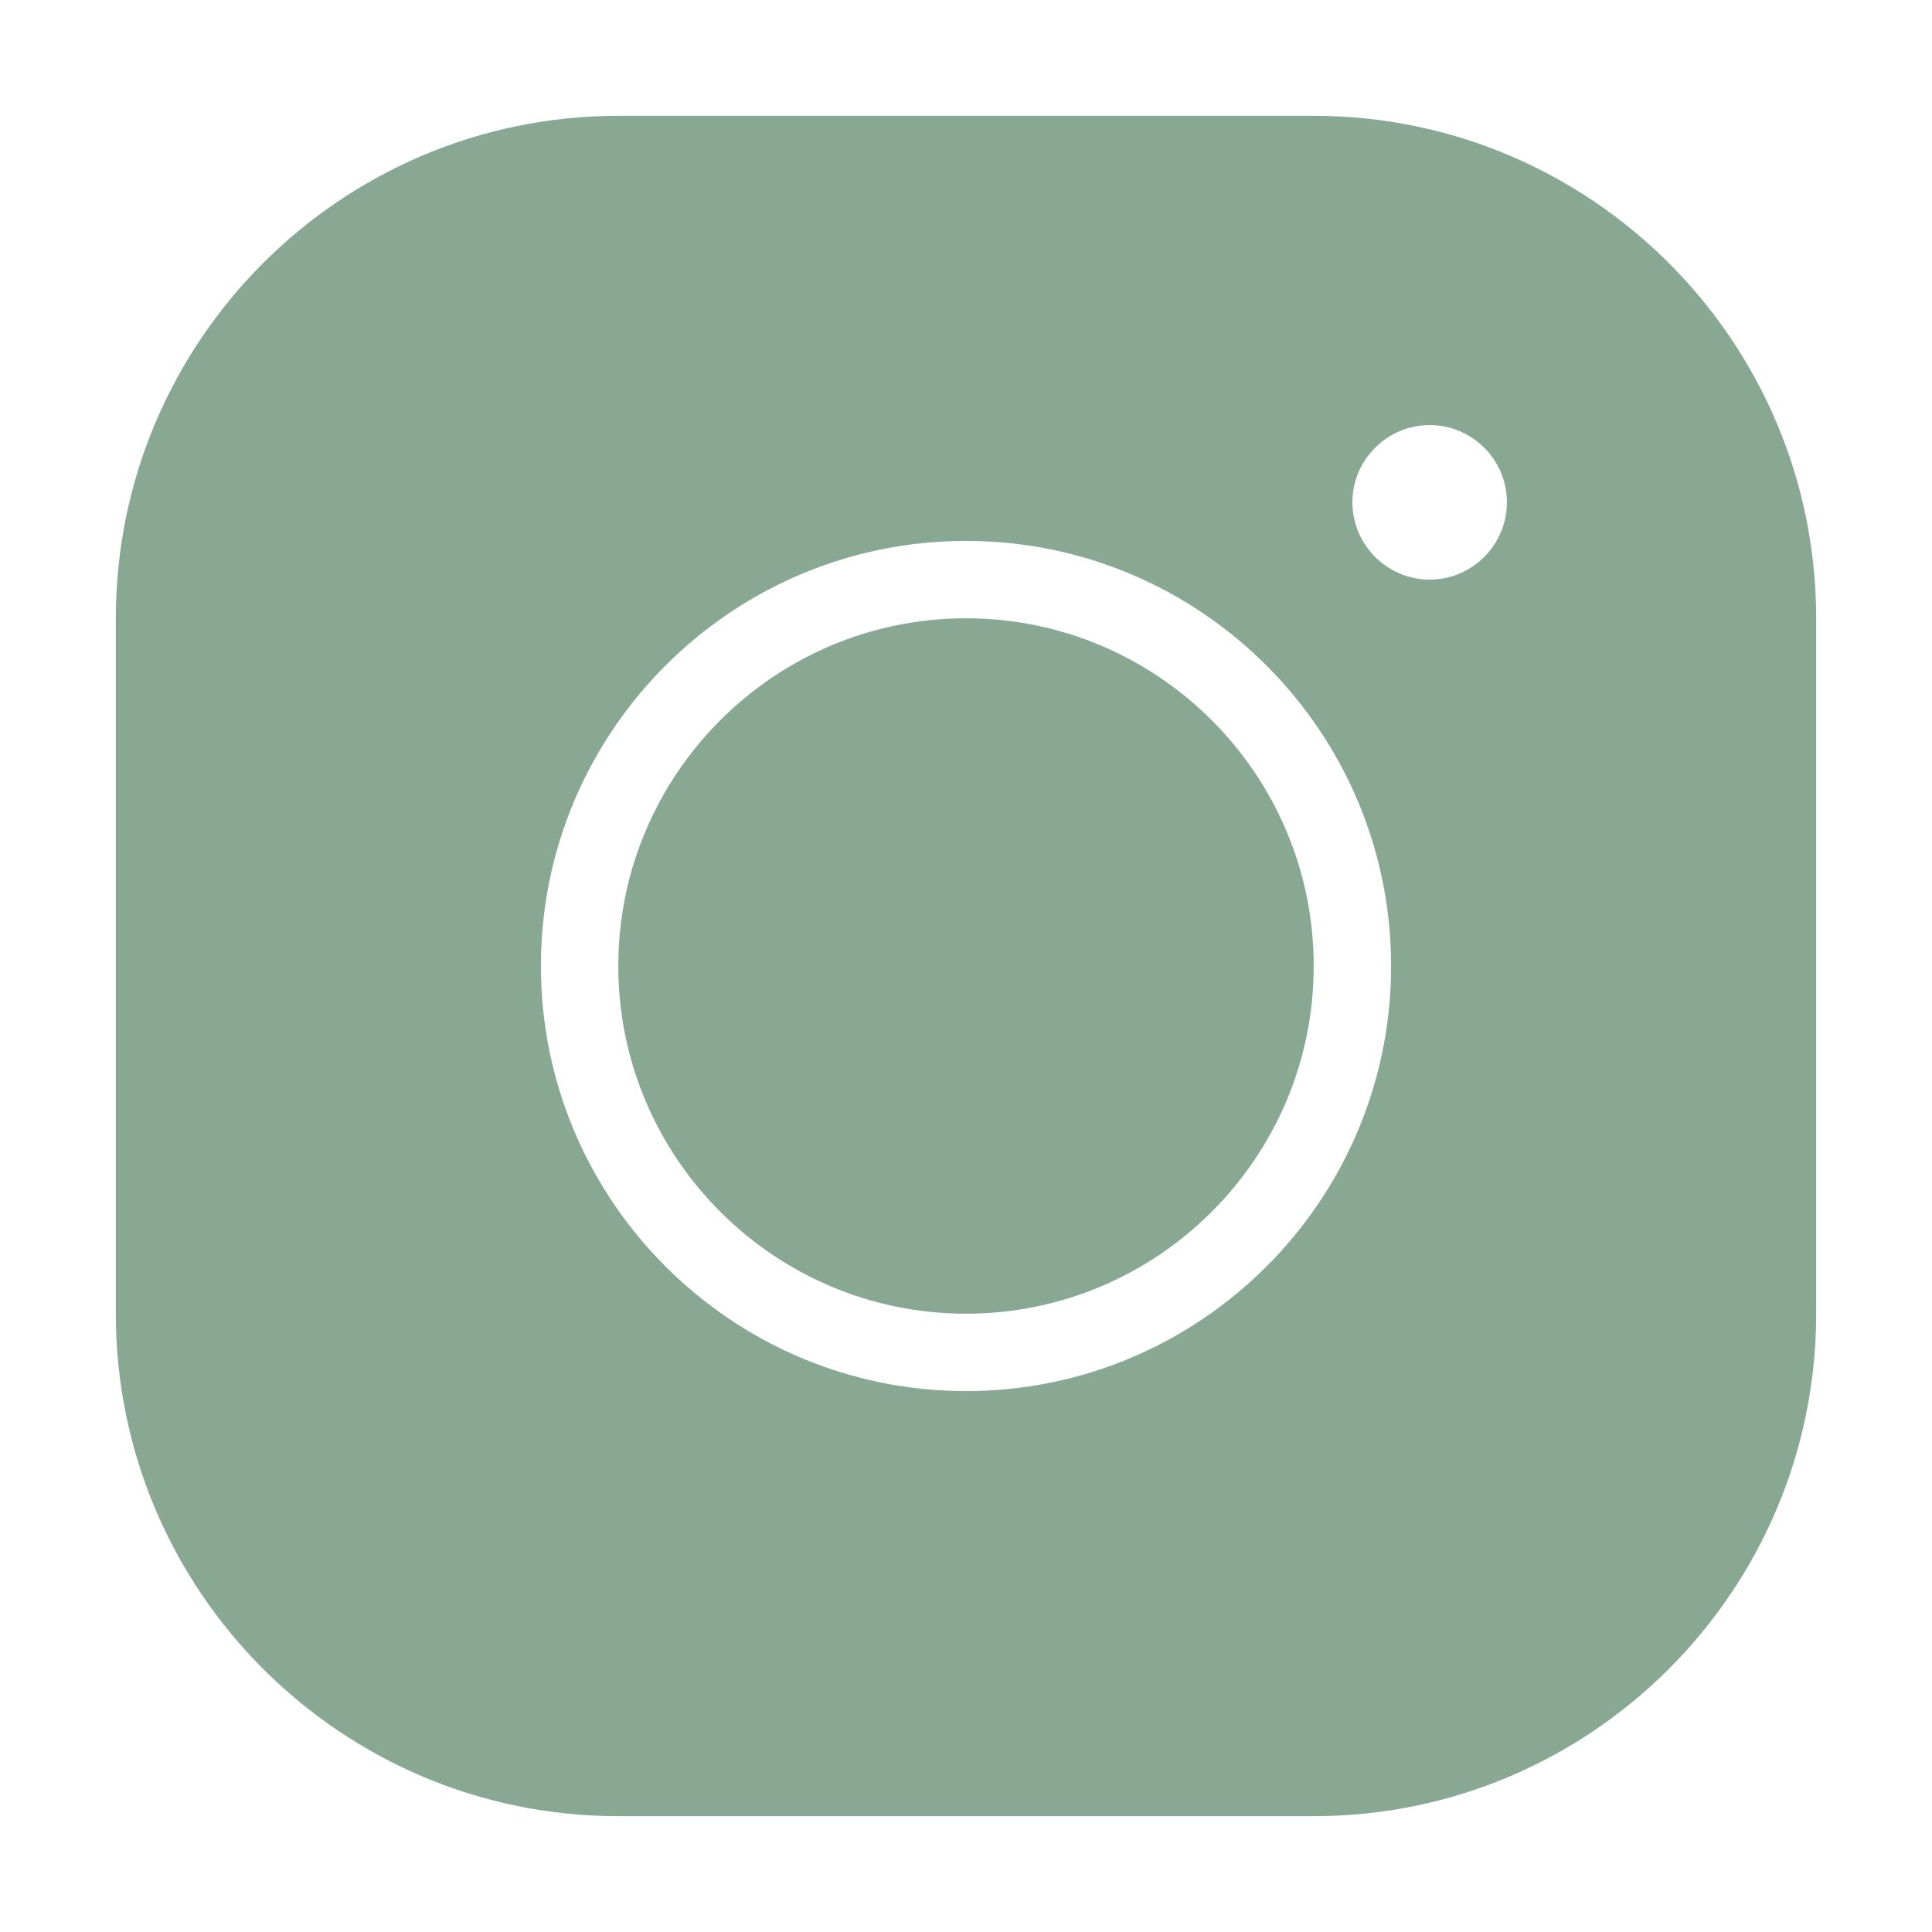 <?xml version="1.0" encoding="UTF-8"?>
<svg xmlns="http://www.w3.org/2000/svg" xmlns:xlink="http://www.w3.org/1999/xlink" width="40pt" height="40pt" viewBox="0 0 40 40" version="1.1">
<g id="surface19755503">
<path style=" stroke:none;fill-rule:nonzero;fill:rgb(53.725%,65.882%,58.039%);fill-opacity:1;" d="M 12.801 2.398 C 7.062 2.398 2.398 7.062 2.398 12.801 L 2.398 27.199 C 2.398 32.938 7.062 37.602 12.801 37.602 L 27.199 37.602 C 32.938 37.602 37.602 32.938 37.602 27.199 L 37.602 12.801 C 37.602 7.062 32.938 2.398 27.199 2.398 Z M 29.602 8.801 C 30.48 8.801 31.199 9.52 31.199 10.398 C 31.199 11.281 30.48 12 29.602 12 C 28.719 12 28 11.281 28 10.398 C 28 9.52 28.719 8.801 29.602 8.801 Z M 20 11.199 C 24.855 11.199 28.801 15.145 28.801 20 C 28.801 24.855 24.855 28.801 20 28.801 C 15.145 28.801 11.199 24.855 11.199 20 C 11.199 15.145 15.145 11.199 20 11.199 Z M 20 12.801 C 16.031 12.801 12.801 16.031 12.801 20 C 12.801 23.969 16.031 27.199 20 27.199 C 23.969 27.199 27.199 23.969 27.199 20 C 27.199 16.031 23.969 12.801 20 12.801 Z M 20 12.801 "/>
</g>
</svg>
